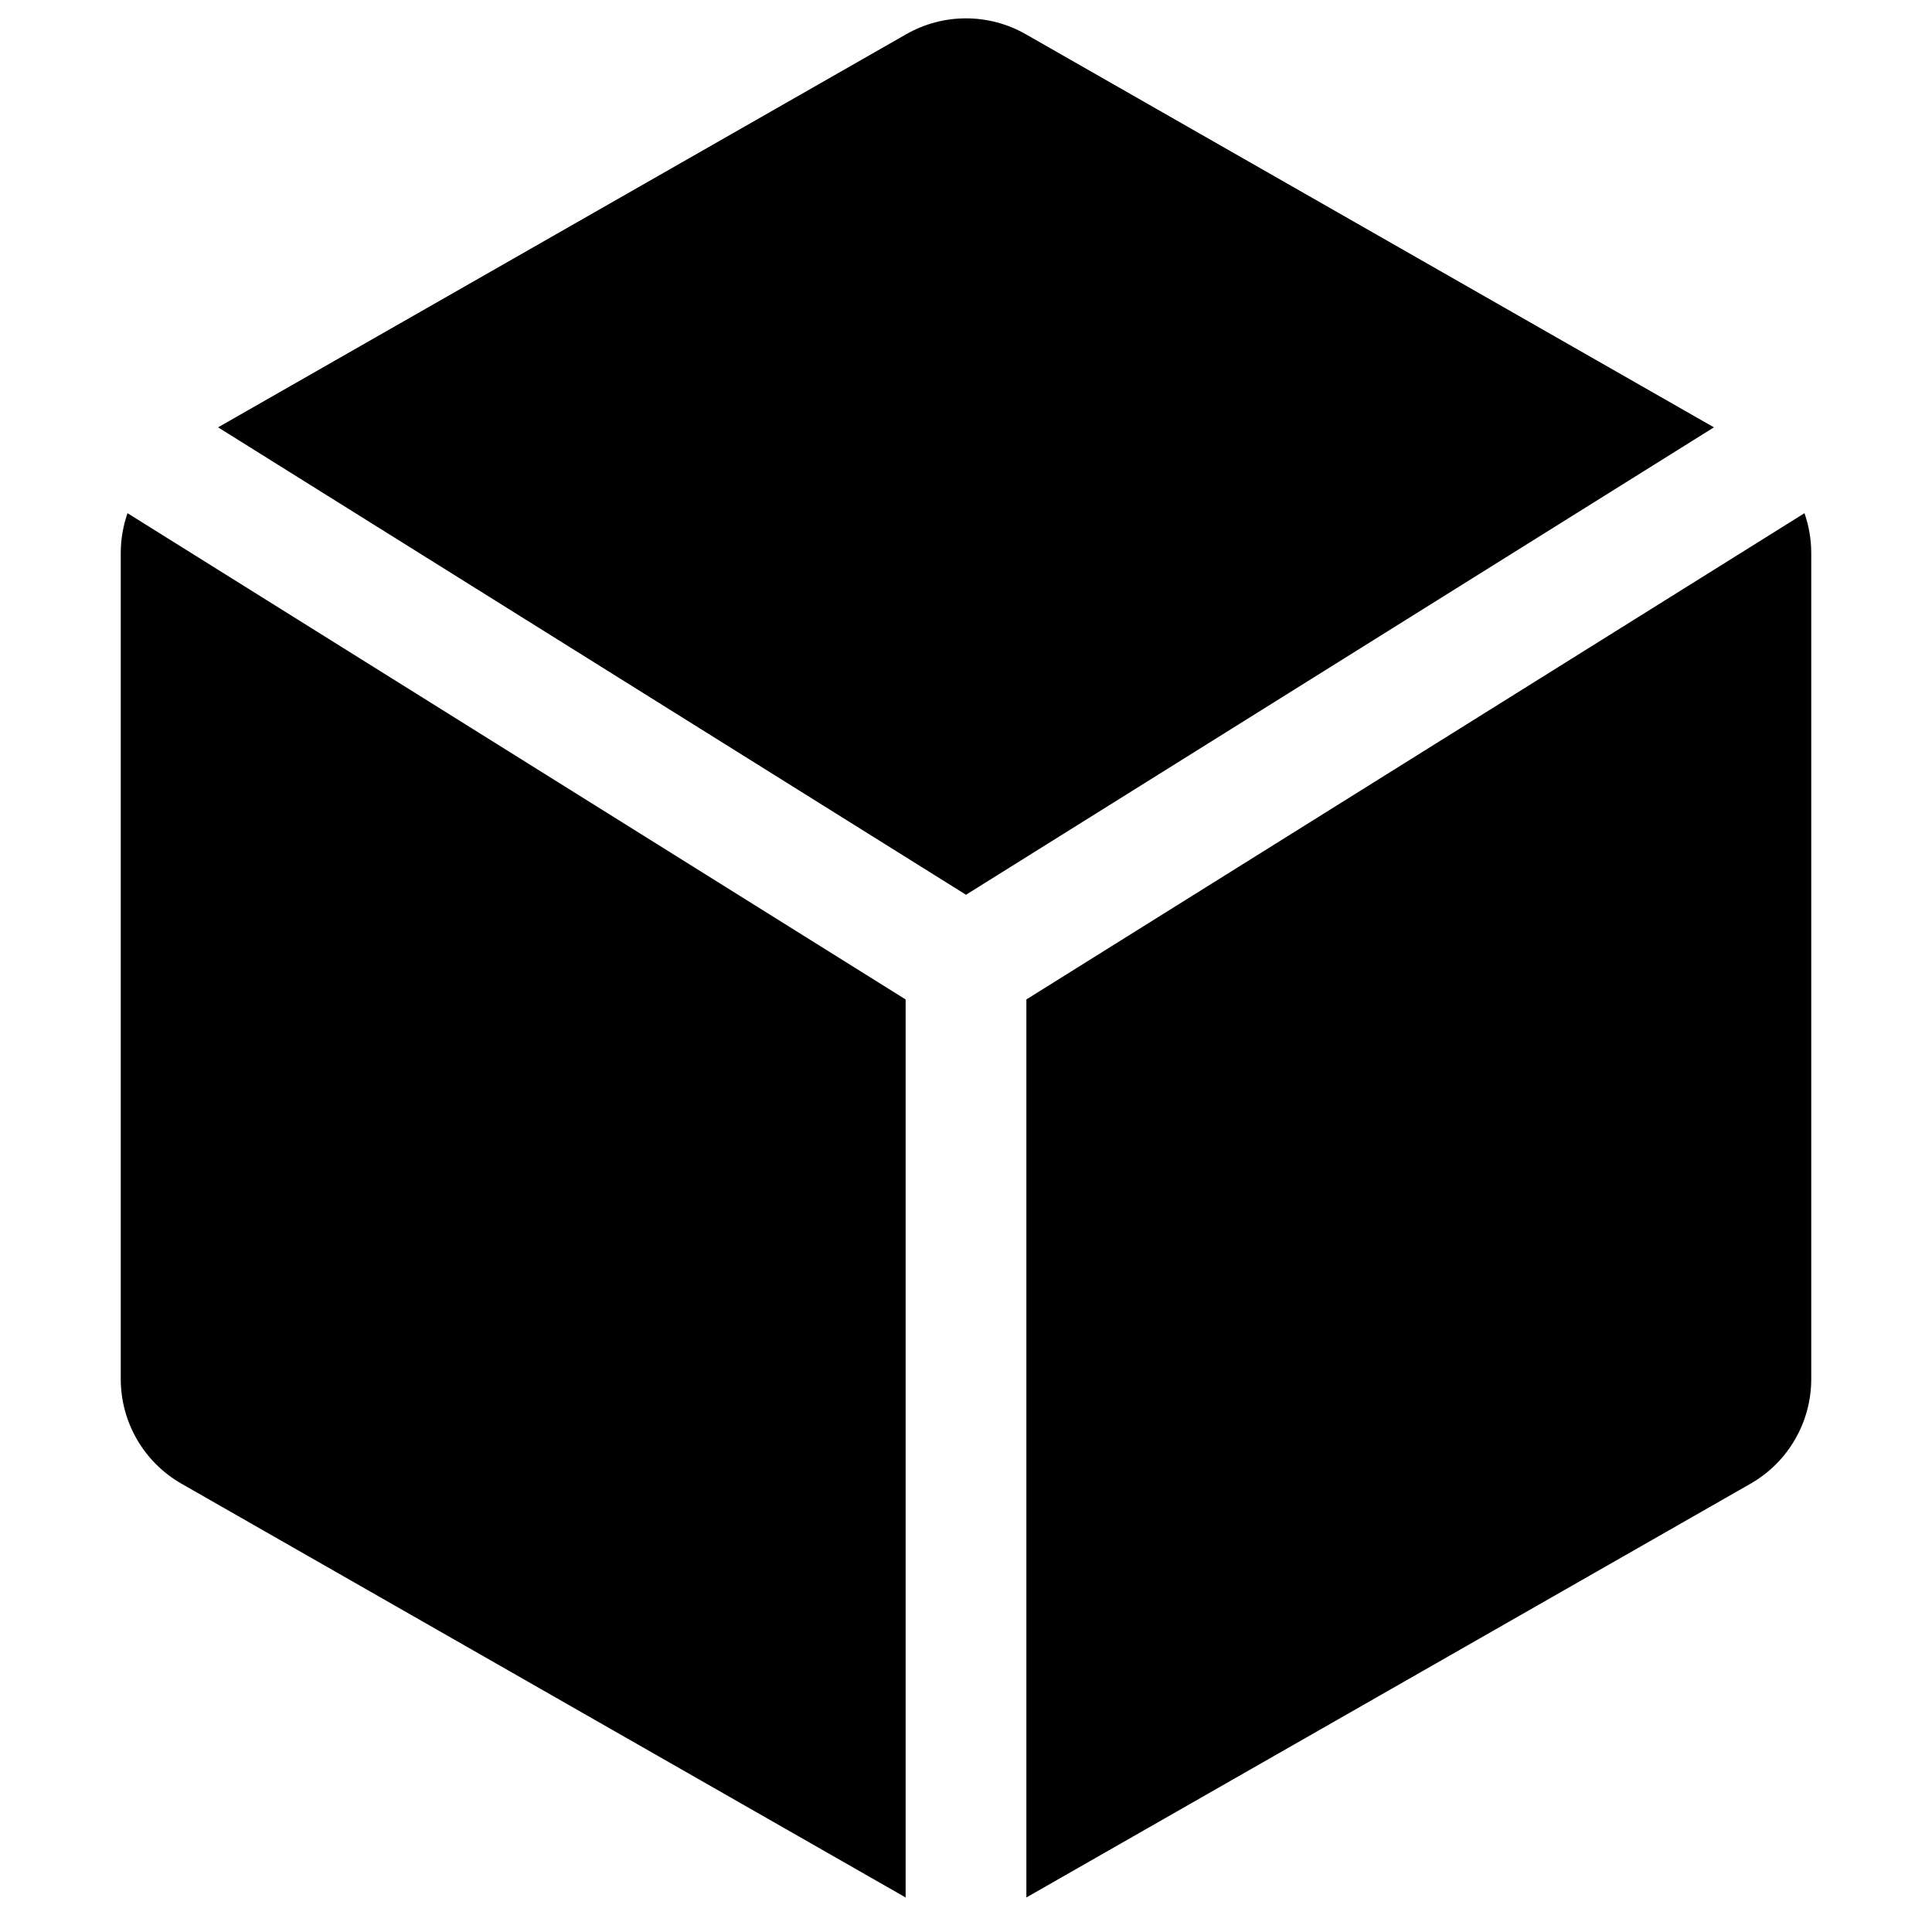 <svg xmlns="http://www.w3.org/2000/svg" xmlns:xlink="http://www.w3.org/1999/xlink" width="16" height="16" version="1.1" viewBox="0 0 16 16"><title>Artboard</title><desc>Created with Sketch.</desc><g id="Artboard" fill="none" fill-rule="evenodd" stroke="none" stroke-width="1"><path id="Combined-Shape" fill="#000" fill-rule="nonzero" d="M14.194,3.539 L8,7.41 L1.806,3.539 L7.504,0.284 C7.811,0.108 8.189,0.108 8.496,0.284 L14.194,3.539 Z M14.944,4.25 C14.98,4.354 15,4.466 15,4.58 L15,11.42 C15,11.779 14.808,12.11 14.496,12.288 L8.5,15.714 L8.5,8.277 L14.944,4.25 Z M1.056,4.25 L7.5,8.277 L7.5,15.714 L1.504,12.288 C1.192,12.11 1,11.779 1,11.42 L1,4.58 C1,4.466 1.02,4.354 1.056,4.25 Z"/></g></svg>